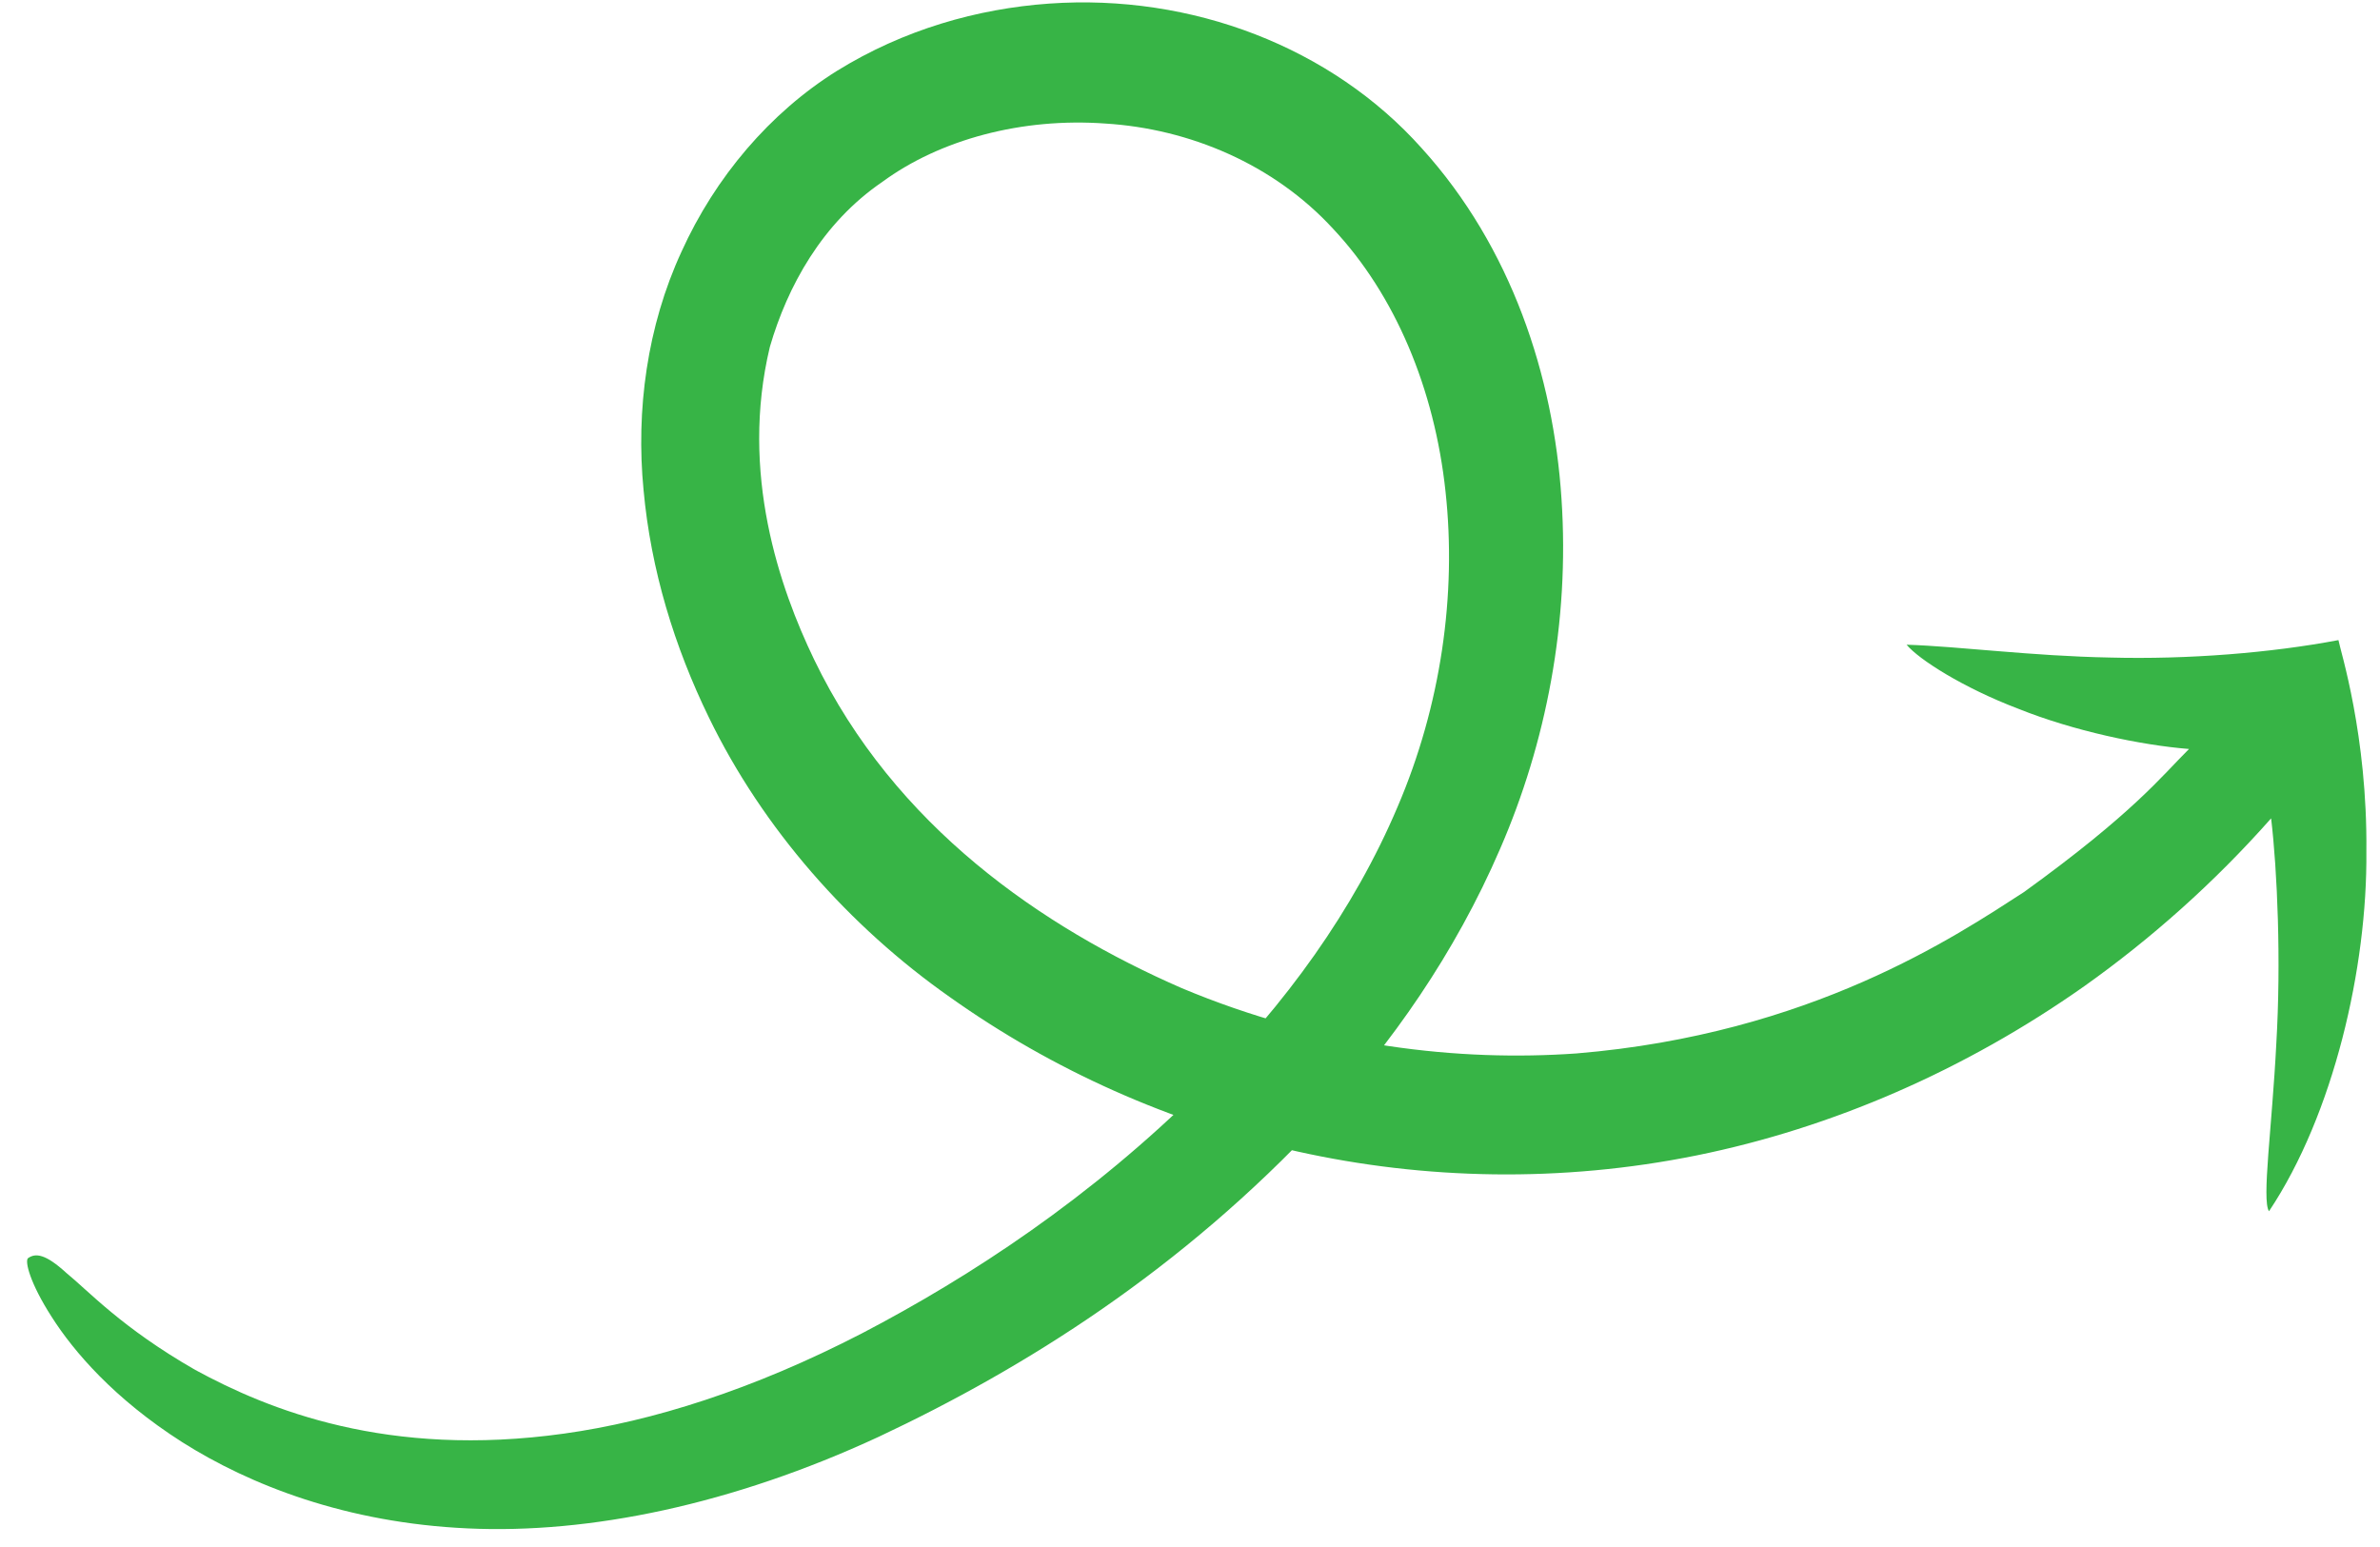 <svg width="80" height="52" viewBox="0 0 80 52" fill="none" xmlns="http://www.w3.org/2000/svg">
<path d="M76.269 40.714C76.019 40.345 76.374 37.855 76.514 35.089C76.679 32.305 76.55 29.275 76.34 27.508C74.426 29.672 72.301 31.558 70.061 33.149C66.053 35.973 61.585 37.914 57.031 38.837C52.472 39.76 47.879 39.655 43.608 38.705C39.335 37.745 35.372 35.961 31.948 33.53C28.529 31.133 25.638 27.844 23.831 24.122C22.669 21.738 21.877 19.157 21.632 16.47C21.372 13.794 21.749 10.97 22.906 8.463C24.043 5.951 25.883 3.788 28.13 2.384C30.378 0.992 32.854 0.292 35.261 0.121C40.072 -0.22 44.766 1.597 47.788 4.981C50.806 8.308 52.218 12.642 52.487 16.764C52.766 20.916 51.966 24.982 50.426 28.527C48.9 32.067 46.76 35.099 44.421 37.629C39.705 42.694 34.442 45.989 29.54 48.294C24.607 50.581 19.802 51.564 15.73 51.375C11.638 51.191 8.401 49.917 6.123 48.475C3.836 47.017 2.477 45.426 1.741 44.271C0.996 43.113 0.833 42.393 0.94 42.293C1.195 42.109 1.534 42.15 2.233 42.79C2.969 43.387 4.088 44.629 6.562 46.047C9.015 47.383 13.028 49.02 18.961 48.188C21.916 47.777 25.302 46.715 28.974 44.818C32.629 42.909 36.667 40.265 40.405 36.55C43.203 33.776 45.513 30.578 46.978 27.119C48.436 23.715 48.967 19.986 48.589 16.524C48.22 13.066 46.893 9.913 44.818 7.699C42.817 5.516 39.975 4.327 37.158 4.153C34.353 3.948 31.597 4.688 29.655 6.116C27.632 7.496 26.468 9.63 25.878 11.659C24.86 15.898 26.212 19.775 27.365 22.168C30.08 27.799 35.058 31.178 39.714 33.211C44.442 35.197 49.084 35.685 52.987 35.41C60.885 34.755 65.753 31.457 68.036 29.983C71.721 27.32 72.654 26.096 73.58 25.176C71.96 25.046 69.7 24.569 67.84 23.823C65.986 23.117 64.499 22.167 64.087 21.671C65.861 21.727 68.288 22.053 70.922 22.102C73.548 22.172 76.349 21.943 78.603 21.516C78.665 21.864 79.581 24.71 79.542 28.626C79.578 32.513 78.442 37.457 76.269 40.714Z" fill="#37B446"/>
</svg>
